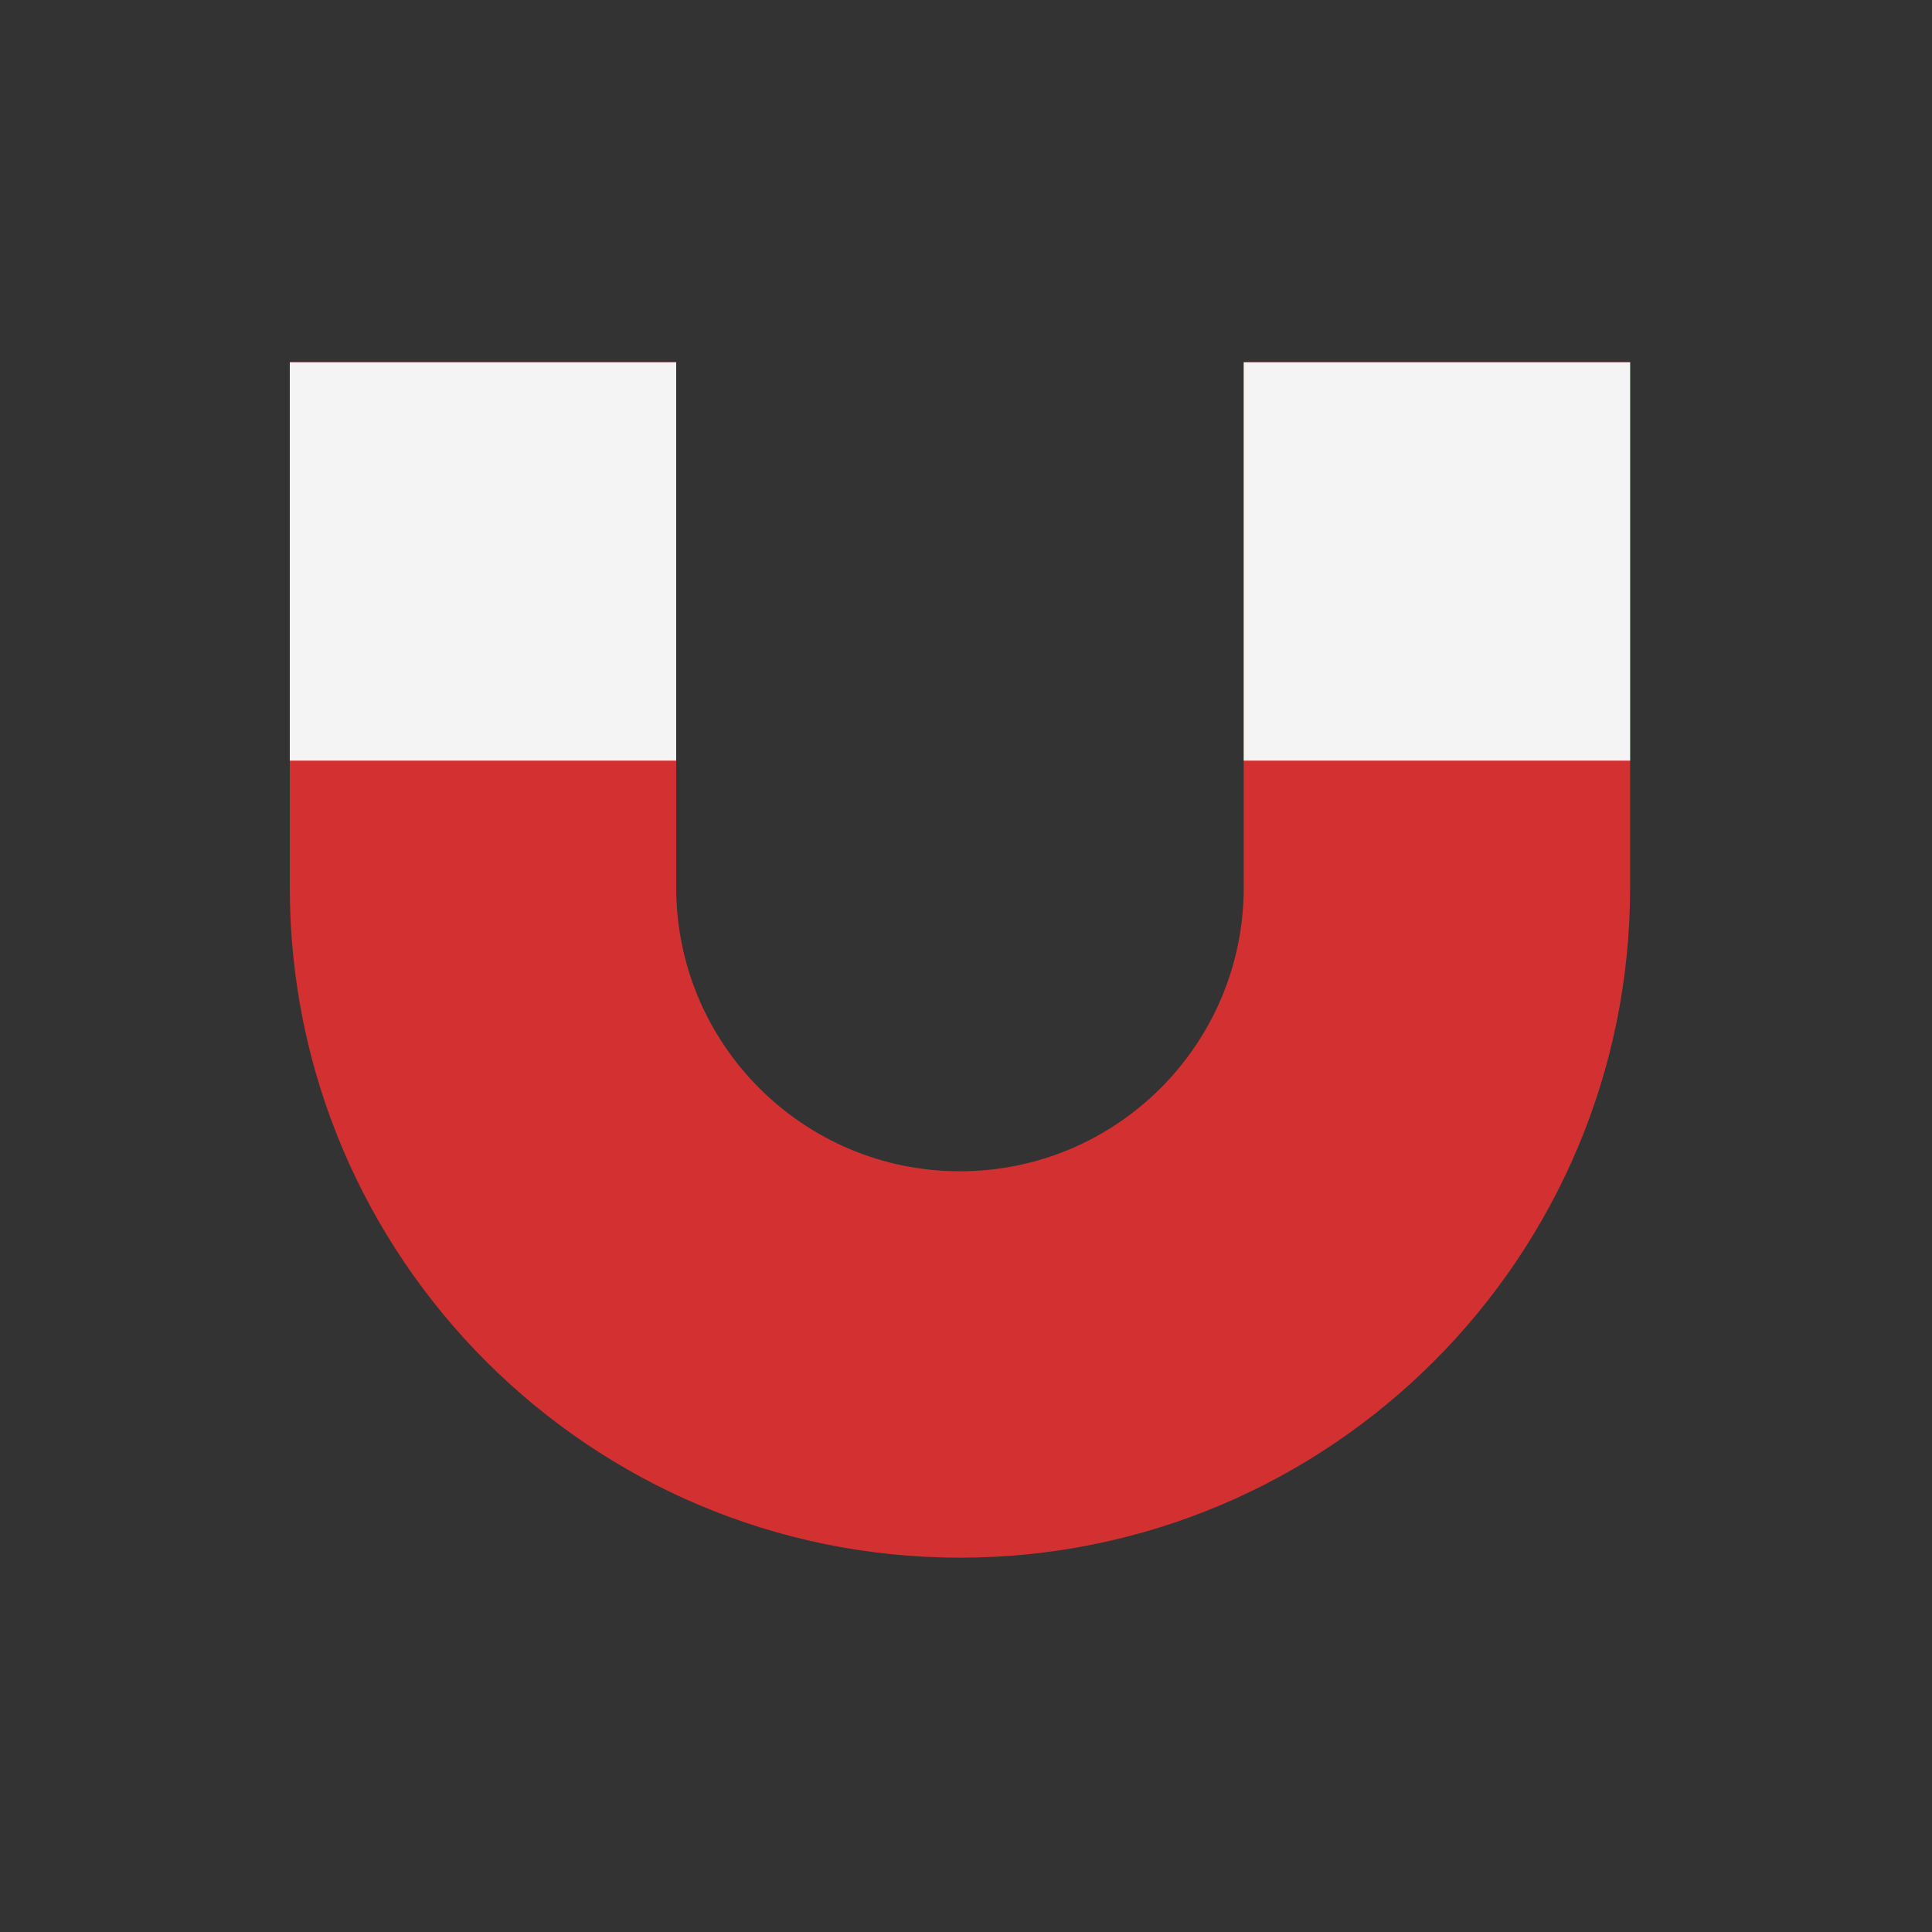 <svg viewBox="0 0 80 80" fill="none">
  <rect x="0" y="0" width="80" height="80" fill="#333333" stroke="none"/>
  <path fill-rule="evenodd" clip-rule="evenodd" d="M28 23V15H12V23V36.75C12 52.076 24.424 64.5 39.75 64.5C55.076 64.5 67.5 52.076 67.5 36.75V23V15H51.5V23V36.75C51.5 43.239 46.239 48.5 39.75 48.5C33.261 48.5 28 43.239 28 36.75V23Z" fill="#D33131" />
  <path fill-rule="evenodd" clip-rule="evenodd" d="M28 15V23V23.496V31.496H12V23.496V23V15H28ZM67.5 15V23V23.496V31.496H51.5V23.496V23V15H67.5Z" fill="#F4F4F4" />
</svg>